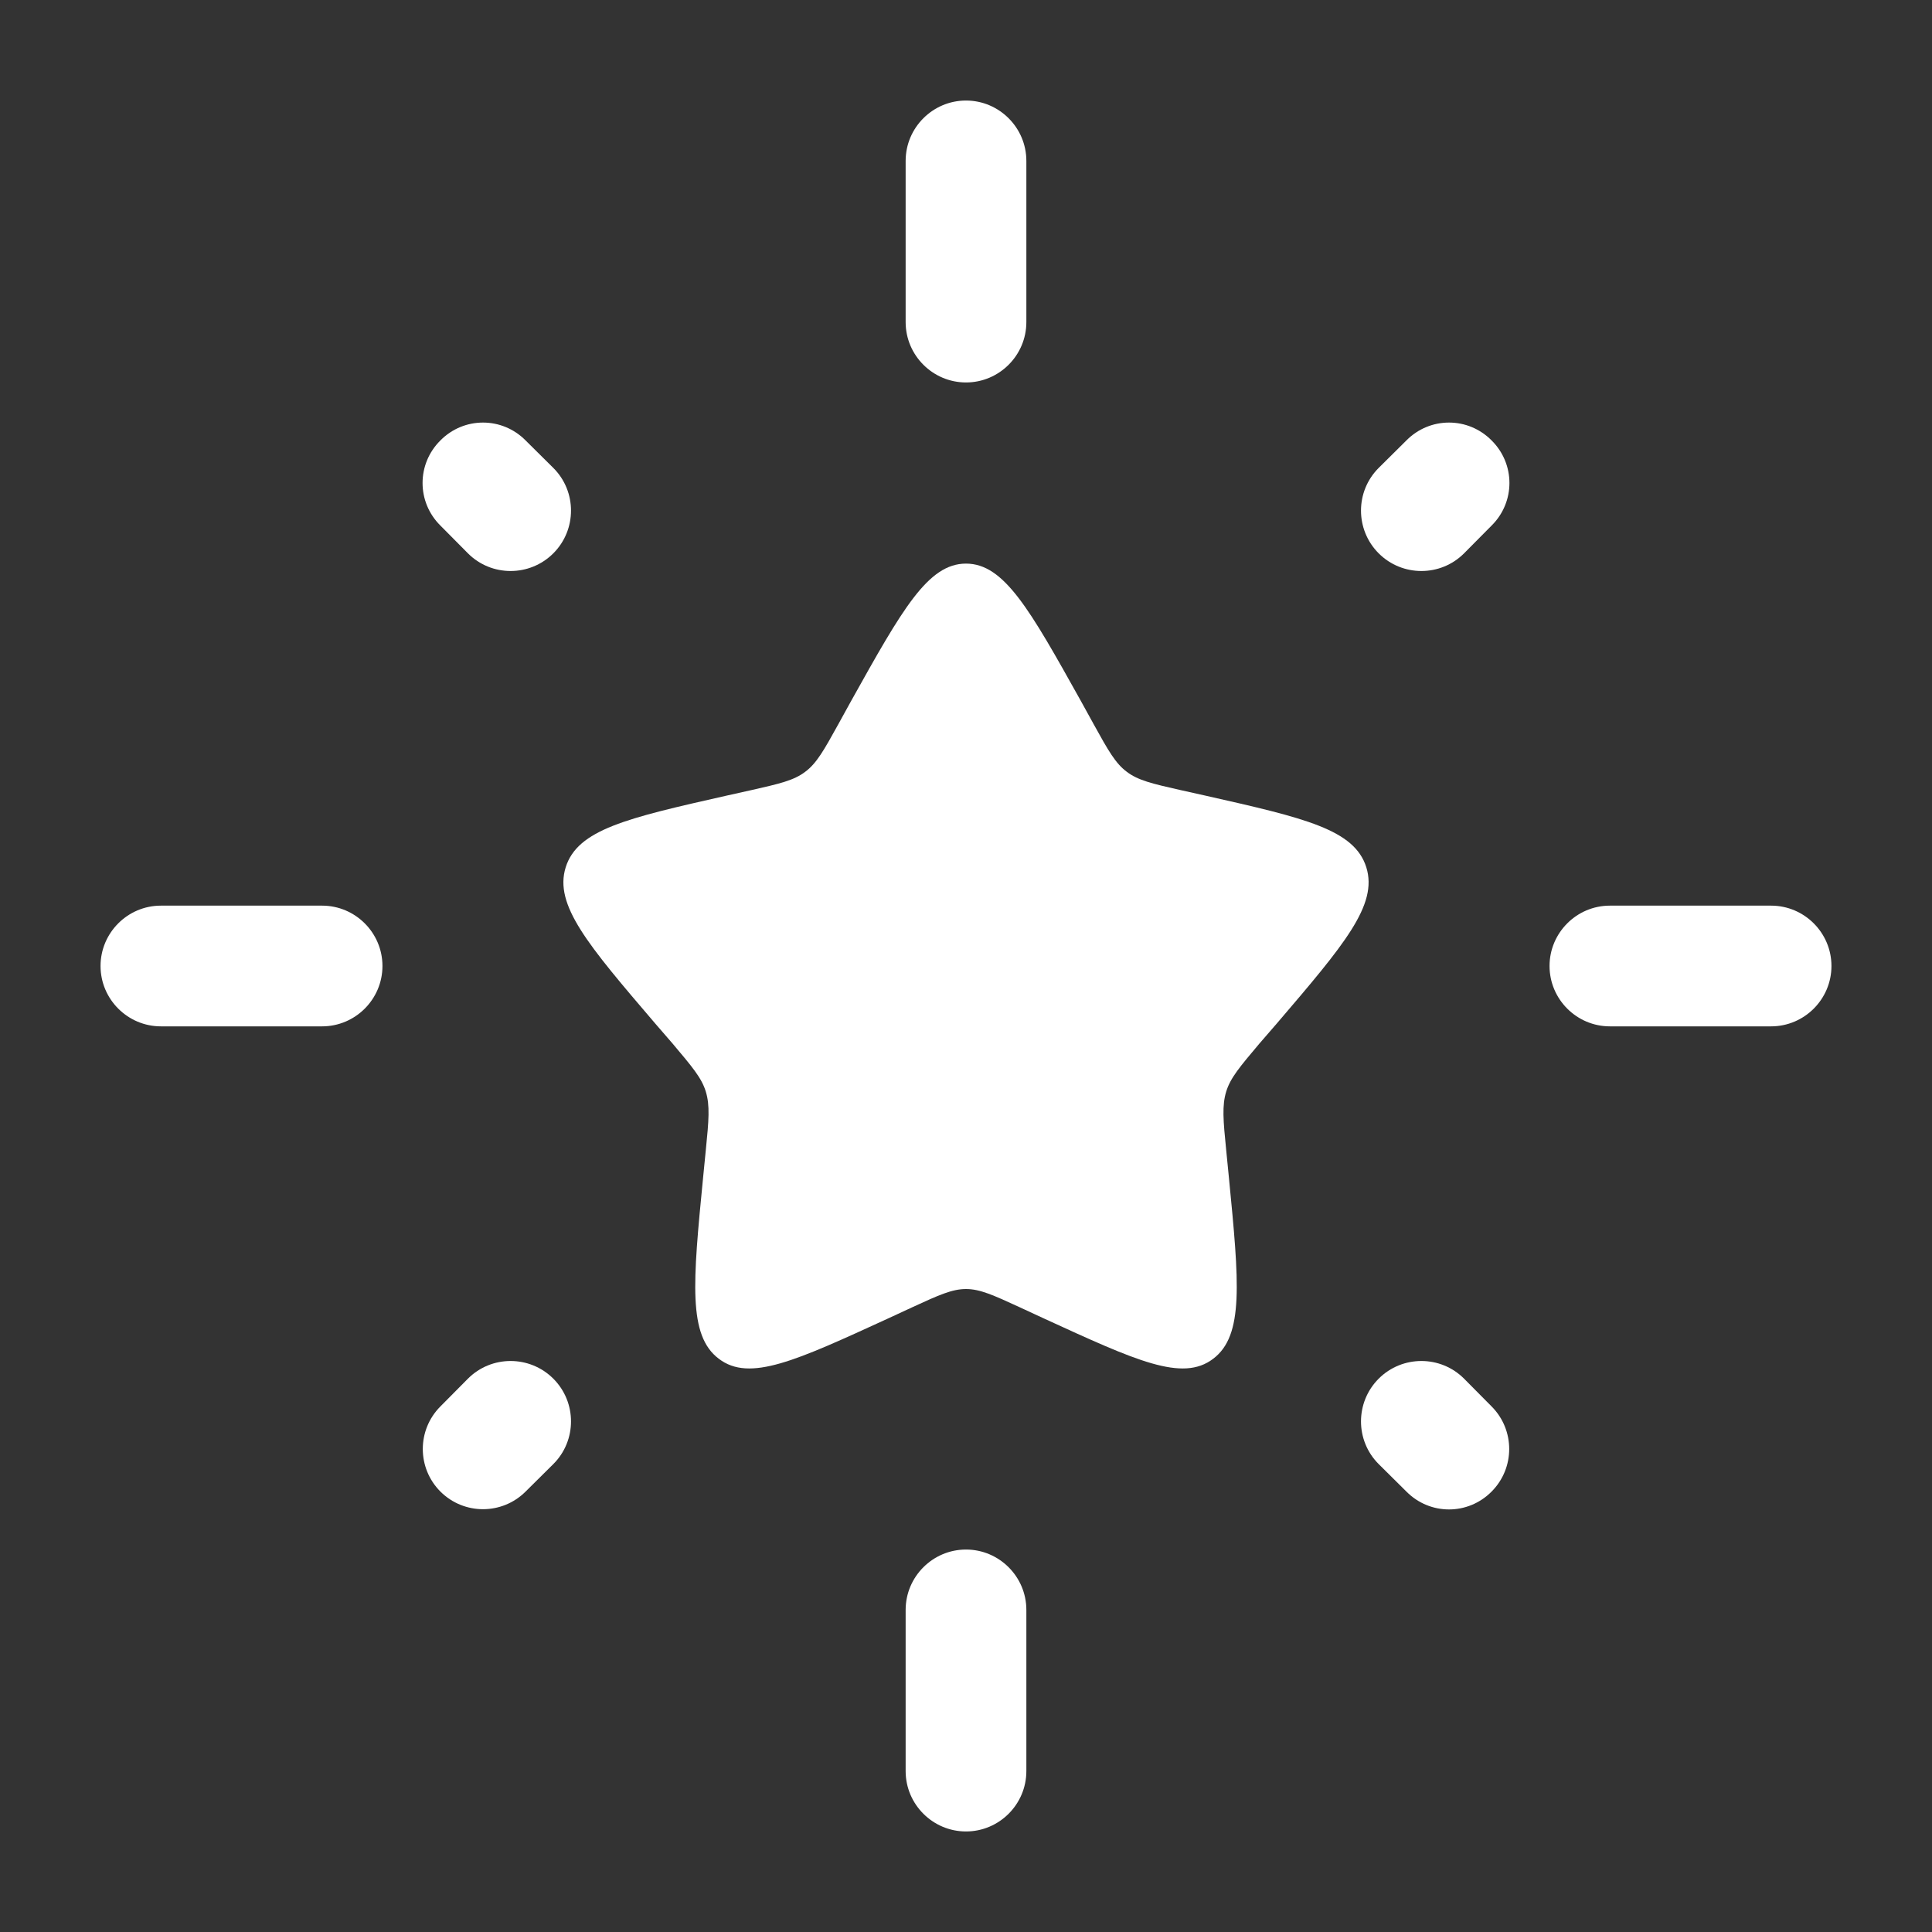 <?xml version="1.0" encoding="UTF-8"?>
<svg xmlns="http://www.w3.org/2000/svg" xmlns:xlink="http://www.w3.org/1999/xlink" width="25px" height="25px" viewBox="0 0 25 25" version="1.1">
<rect x="0" y="0" width="25" height="25" fill="#333333" stroke="none"/>
<g id="surface1">
<path style=" stroke:none;fill-rule:nonzero;fill:rgb(100%,100%,100%);fill-opacity:1;" d="M 11.016 9.066 C 11.676 7.883 12.008 7.293 12.5 7.293 C 12.992 7.293 13.324 7.883 13.984 9.066 L 14.152 9.371 C 14.34 9.711 14.434 9.879 14.582 9.988 C 14.727 10.098 14.91 10.141 15.273 10.223 L 15.605 10.297 C 16.887 10.586 17.527 10.734 17.68 11.223 C 17.832 11.711 17.395 12.223 16.52 13.246 L 16.293 13.508 C 16.047 13.801 15.922 13.945 15.867 14.125 C 15.812 14.305 15.828 14.496 15.867 14.883 L 15.902 15.238 C 16.035 16.598 16.098 17.281 15.699 17.582 C 15.301 17.887 14.703 17.609 13.504 17.059 L 13.191 16.914 C 12.852 16.758 12.68 16.68 12.5 16.68 C 12.32 16.68 12.148 16.758 11.809 16.914 L 11.496 17.059 C 10.297 17.609 9.699 17.887 9.301 17.582 C 8.902 17.281 8.965 16.598 9.098 15.238 L 9.133 14.883 C 9.172 14.496 9.188 14.305 9.133 14.125 C 9.078 13.945 8.953 13.801 8.707 13.508 L 8.48 13.246 C 7.605 12.223 7.168 11.711 7.32 11.223 C 7.473 10.734 8.113 10.586 9.395 10.297 L 9.727 10.223 C 10.09 10.141 10.273 10.098 10.418 9.988 C 10.566 9.879 10.66 9.711 10.848 9.371 Z M 11.016 9.066 "/>
<path style=" stroke:none;fill-rule:evenodd;fill:rgb(100%,100%,100%);fill-opacity:1;" d="M 12.5 1.301 C 12.93 1.301 13.281 1.652 13.281 2.082 L 13.281 4.168 C 13.281 4.598 12.93 4.949 12.5 4.949 C 12.07 4.949 11.719 4.598 11.719 4.168 L 11.719 2.082 C 11.719 1.652 12.07 1.301 12.5 1.301 Z M 19.301 5.699 C 19.609 6.004 19.609 6.496 19.301 6.801 L 18.945 7.16 C 18.641 7.465 18.145 7.465 17.84 7.16 C 17.535 6.855 17.535 6.359 17.84 6.055 L 18.199 5.699 C 18.504 5.391 18.996 5.391 19.301 5.699 Z M 5.699 5.699 C 6.004 5.391 6.496 5.391 6.801 5.699 L 7.16 6.055 C 7.465 6.359 7.465 6.855 7.16 7.16 C 6.855 7.465 6.359 7.465 6.055 7.16 L 5.699 6.801 C 5.391 6.496 5.391 6.004 5.699 5.699 Z M 1.301 12.5 C 1.301 12.07 1.652 11.719 2.082 11.719 L 4.168 11.719 C 4.598 11.719 4.949 12.07 4.949 12.5 C 4.949 12.93 4.598 13.281 4.168 13.281 L 2.082 13.281 C 1.652 13.281 1.301 12.93 1.301 12.5 Z M 20.051 12.5 C 20.051 12.07 20.402 11.719 20.832 11.719 L 22.918 11.719 C 23.348 11.719 23.699 12.07 23.699 12.5 C 23.699 12.93 23.348 13.281 22.918 13.281 L 20.832 13.281 C 20.402 13.281 20.051 12.93 20.051 12.5 Z M 7.16 17.84 C 7.465 18.145 7.465 18.641 7.16 18.945 L 6.801 19.301 C 6.496 19.605 6.004 19.605 5.699 19.301 C 5.395 18.996 5.395 18.504 5.699 18.199 L 6.055 17.84 C 6.359 17.535 6.855 17.535 7.16 17.84 Z M 17.84 17.84 C 18.145 17.535 18.641 17.535 18.945 17.84 L 19.301 18.199 C 19.605 18.504 19.605 18.996 19.301 19.301 C 18.996 19.609 18.504 19.609 18.199 19.301 L 17.84 18.945 C 17.535 18.641 17.535 18.145 17.84 17.84 Z M 12.5 20.051 C 12.93 20.051 13.281 20.402 13.281 20.832 L 13.281 22.918 C 13.281 23.348 12.93 23.699 12.5 23.699 C 12.07 23.699 11.719 23.348 11.719 22.918 L 11.719 20.832 C 11.719 20.402 12.07 20.051 12.5 20.051 Z M 12.5 20.051 "/>
</g>
</svg>
